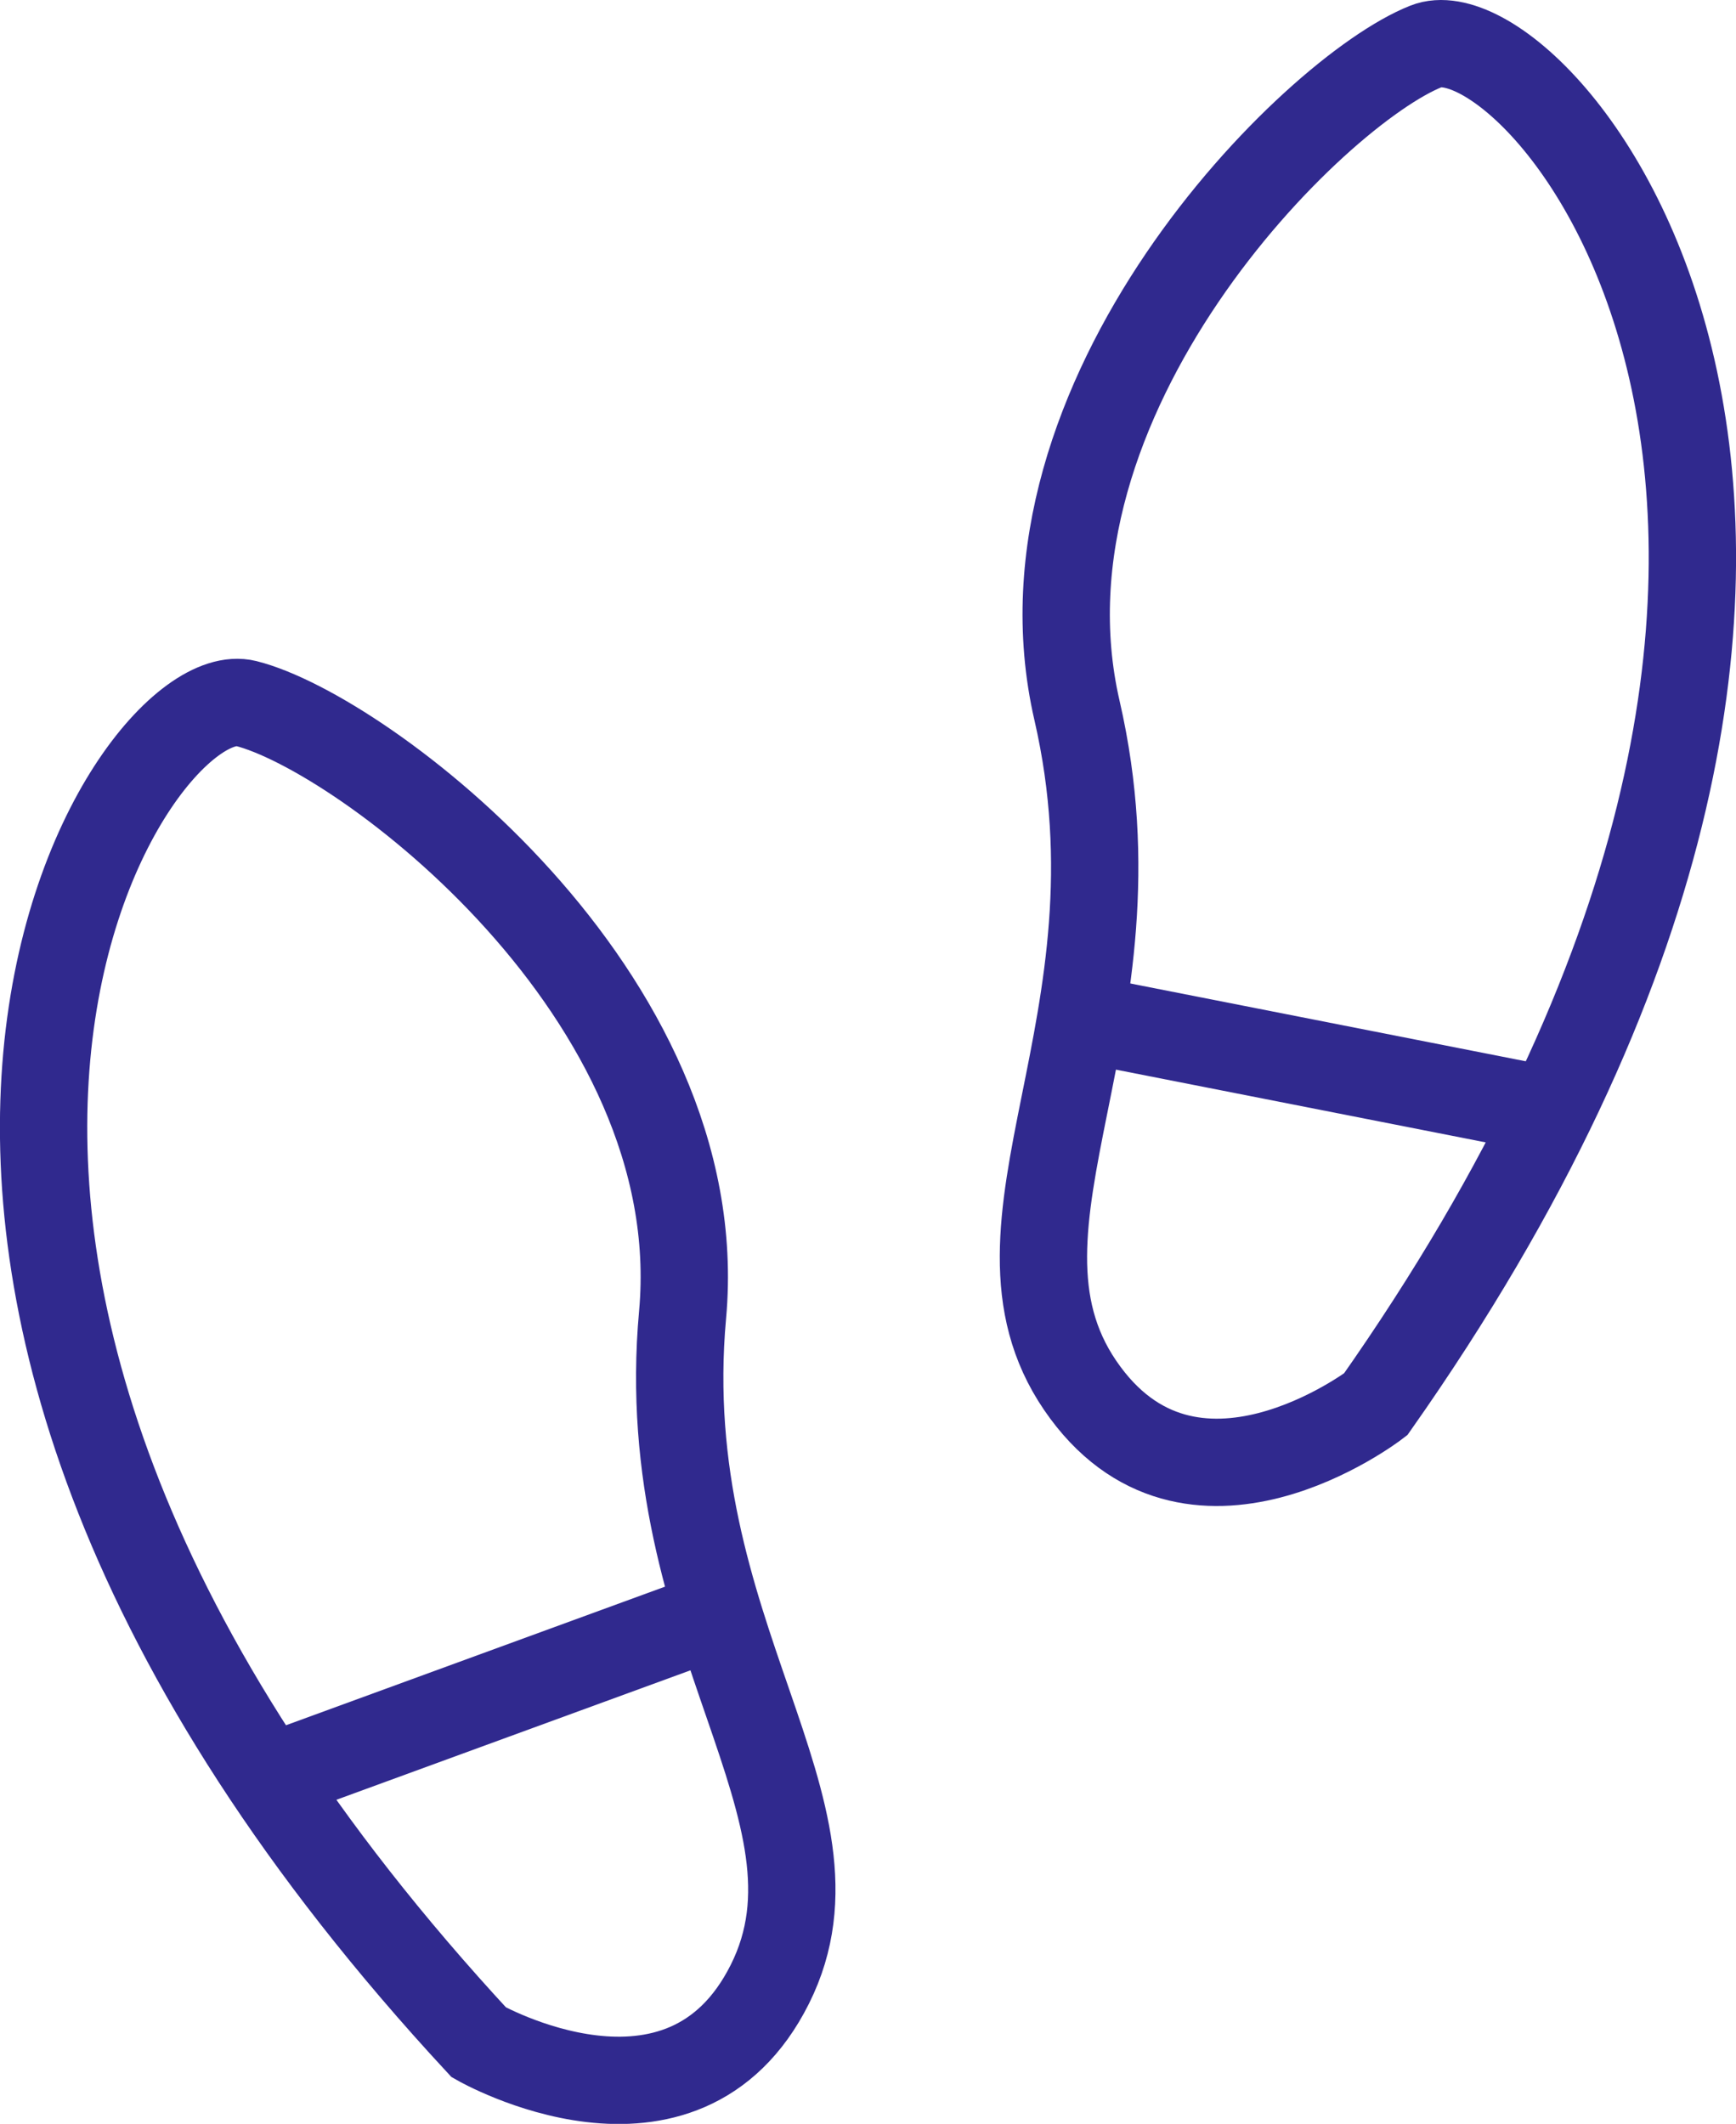 <svg xmlns="http://www.w3.org/2000/svg" viewBox="0 0 59.64 72.97"><defs><style>.cls-1{fill:none;stroke:#30298e;stroke-miterlimit:10;stroke-width:3px;}</style></defs><title>walkway_color</title><g id="Layer_2" data-name="Layer 2"><g id="Layer_1-2" data-name="Layer 1"><path class="cls-1" d="M16.45,70.17c-25-27-12-47-8-46s16,10,15,21,6,17,3,23S16.45,70.17,16.45,70.17Z"/><path class="cls-1" d="M47.26,48.25C68.43,18.15,52.87.06,49,1.59S34.52,13.64,37,24.41s-3.67,17.65.11,23.19S47.26,48.25,47.26,48.25Z"/><line class="cls-1" x1="9.23" y1="61.09" x2="24.68" y2="55.44"/><line class="cls-1" x1="37.11" y1="34.98" x2="53.27" y2="38.16"/></g></g></svg>